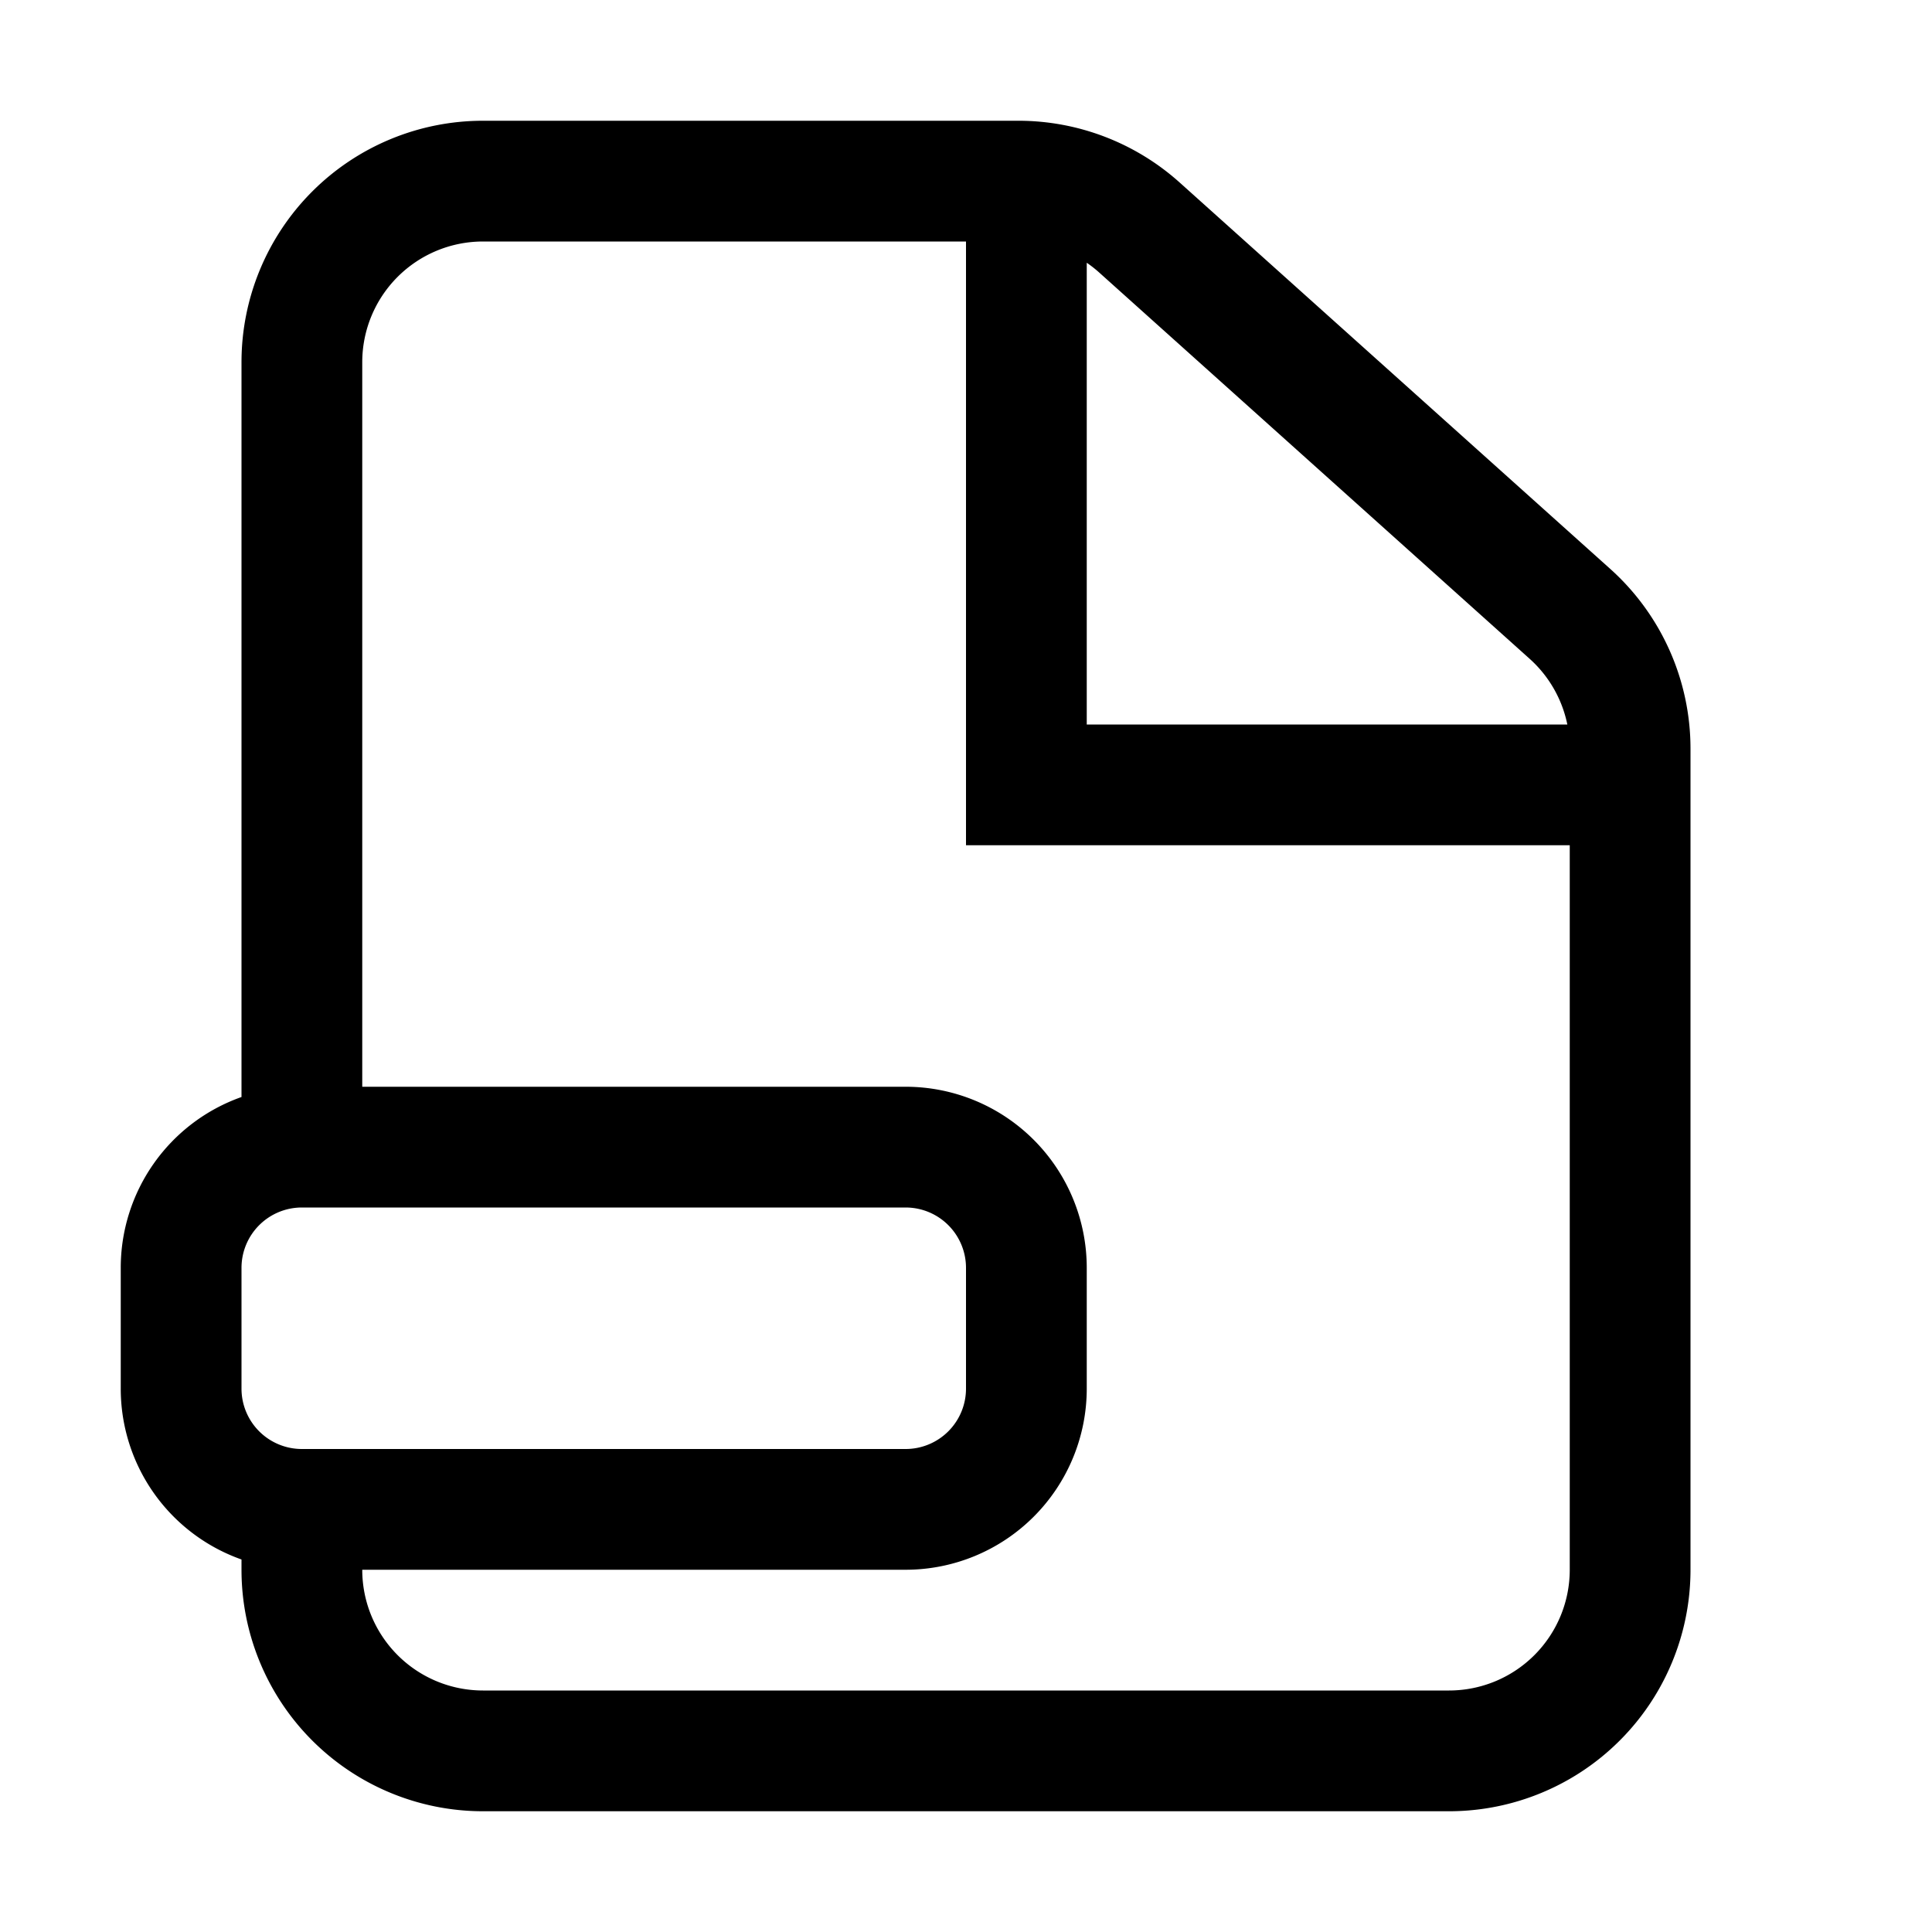 <svg xmlns="http://www.w3.org/2000/svg" width="16" height="16" viewBox="0 0 16 16"><path fill="currentColor" fill-rule="evenodd" d="M13 13a1 1 0 01-1 1H4a1 1 0 01-1-1h4.5A1.5 1.5 0 009 11.5v-1A1.5 1.5 0 007.5 9H3V3a1 1 0 011-1h4v5h5zM2 9.085V3a2 2 0 012-2h4.434a2 2 0 011.336.512l-.668.744A1 1 0 009 2.176V6h3.98a1 1 0 00-.312-.544l-3.566-3.2.668-.744 3.566 3.2A2 2 0 0114 6.2V13a2 2 0 01-2 2H4a2 2 0 01-2-2v-.085A1.5 1.5 0 011 11.5v-1a1.5 1.5 0 011-1.415M2.5 12h5a.5.5 0 00.5-.5v-1a.5.5 0 00-.5-.5h-5a.5.5 0 00-.5.5v1a.5.5 0 00.5.5" clip-rule="evenodd"/></svg>